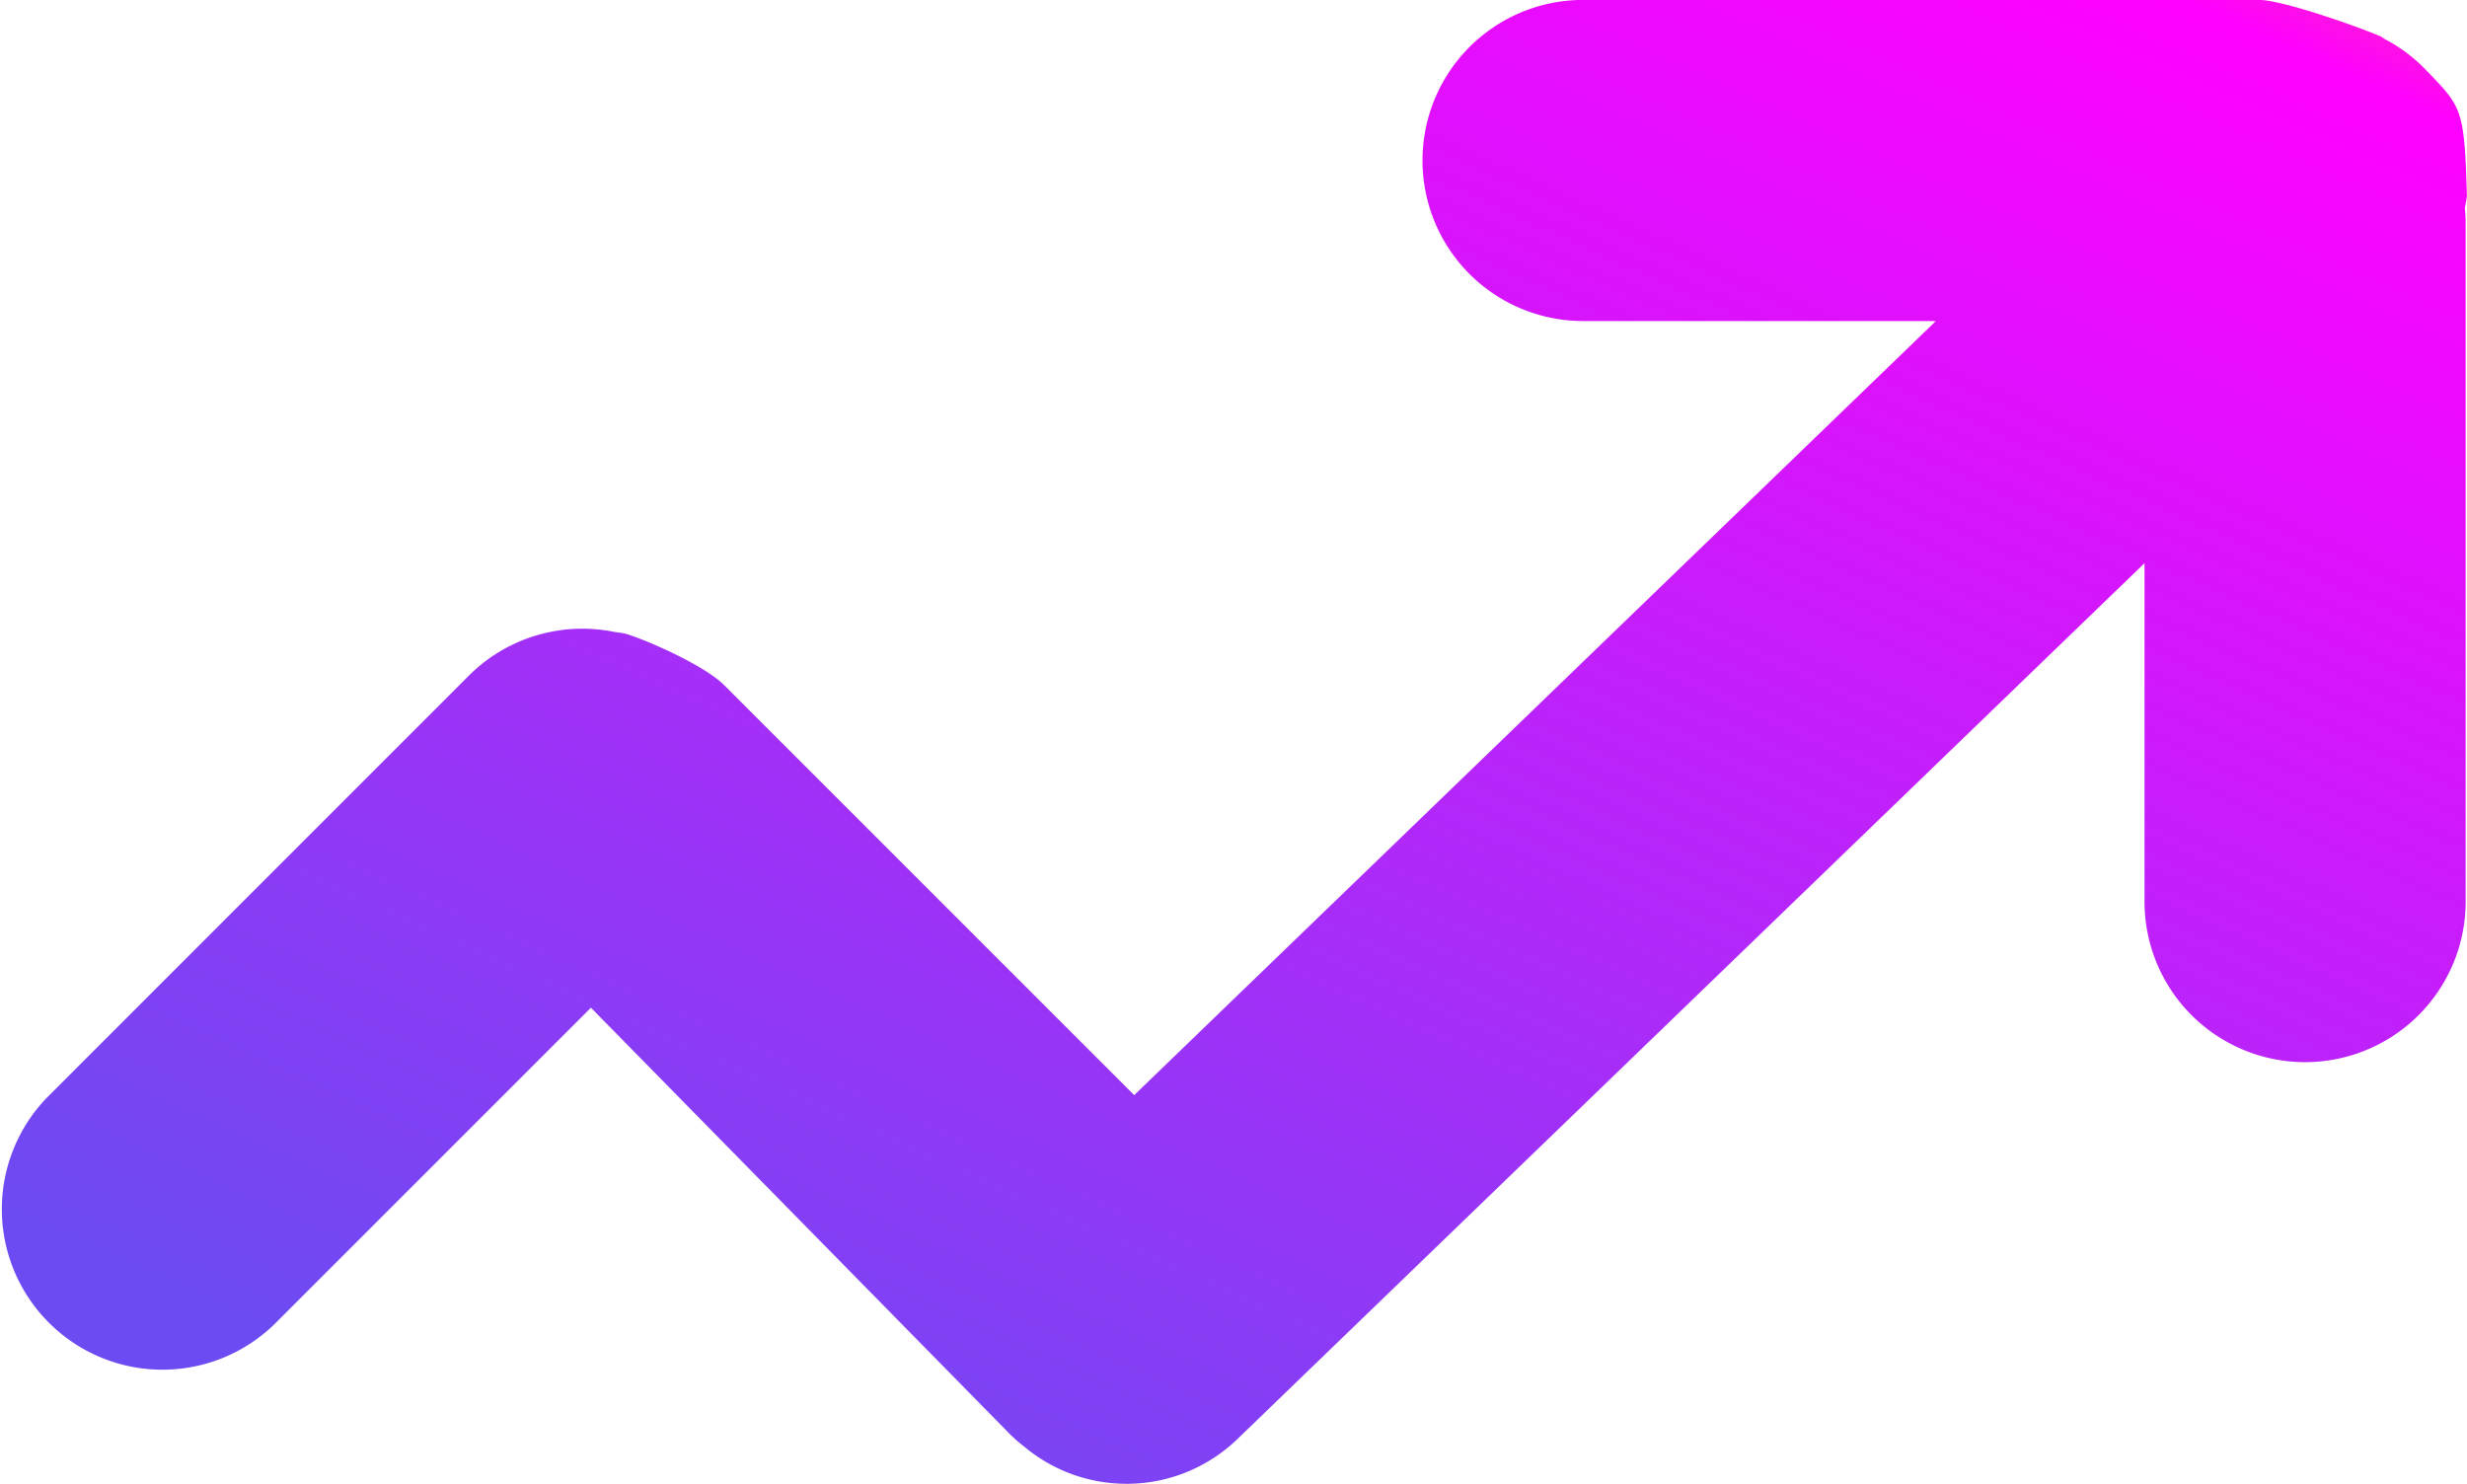 <svg xmlns="http://www.w3.org/2000/svg" xmlns:xlink="http://www.w3.org/1999/xlink" width="220.266" height="132.492" viewBox="0 0 220.266 132.492"><defs><linearGradient id="a" x1="0.138" y1="0.925" x2="1.035" y2="-0.247" gradientUnits="objectBoundingBox"><stop offset="0" stop-color="#6c4bf3"/><stop offset="0.806" stop-color="#fe00ff"/><stop offset="1" stop-color="#fea800"/></linearGradient></defs><g transform="translate(16686.967 -2798.01)"><path d="M91.575,129.271a13.022,13.022,0,0,1-1.431-1.238L52.761,89.982,24.474,118.269A14.336,14.336,0,0,1,4.2,98L41.851,60.343a14.272,14.272,0,0,1,8.172-4.065,8.1,8.1,0,0,1,.9-.1,14.406,14.406,0,0,1,3.963.256q.419.057.873.126c2.007.583,7.14,2.858,8.9,4.622l36.607,36.607,71.579-69.122h-31.5a14.336,14.336,0,0,1,0-28.672h60.366c2.059,0,8.9,2.4,10.9,3.284l.271.189a14.226,14.226,0,0,1,3.7,2.761c3.208,3.323,3.455,3.4,3.674,11.3-.049.328-.111.672-.186,1.027a14.505,14.505,0,0,1,.074,1.465V80.388a14.336,14.336,0,1,1-28.671,0v-30.1l-80.988,78.209a14.248,14.248,0,0,1-18.919.776Z" transform="translate(-16686.967 2798.01)" fill="url(#a)"/></g></svg>